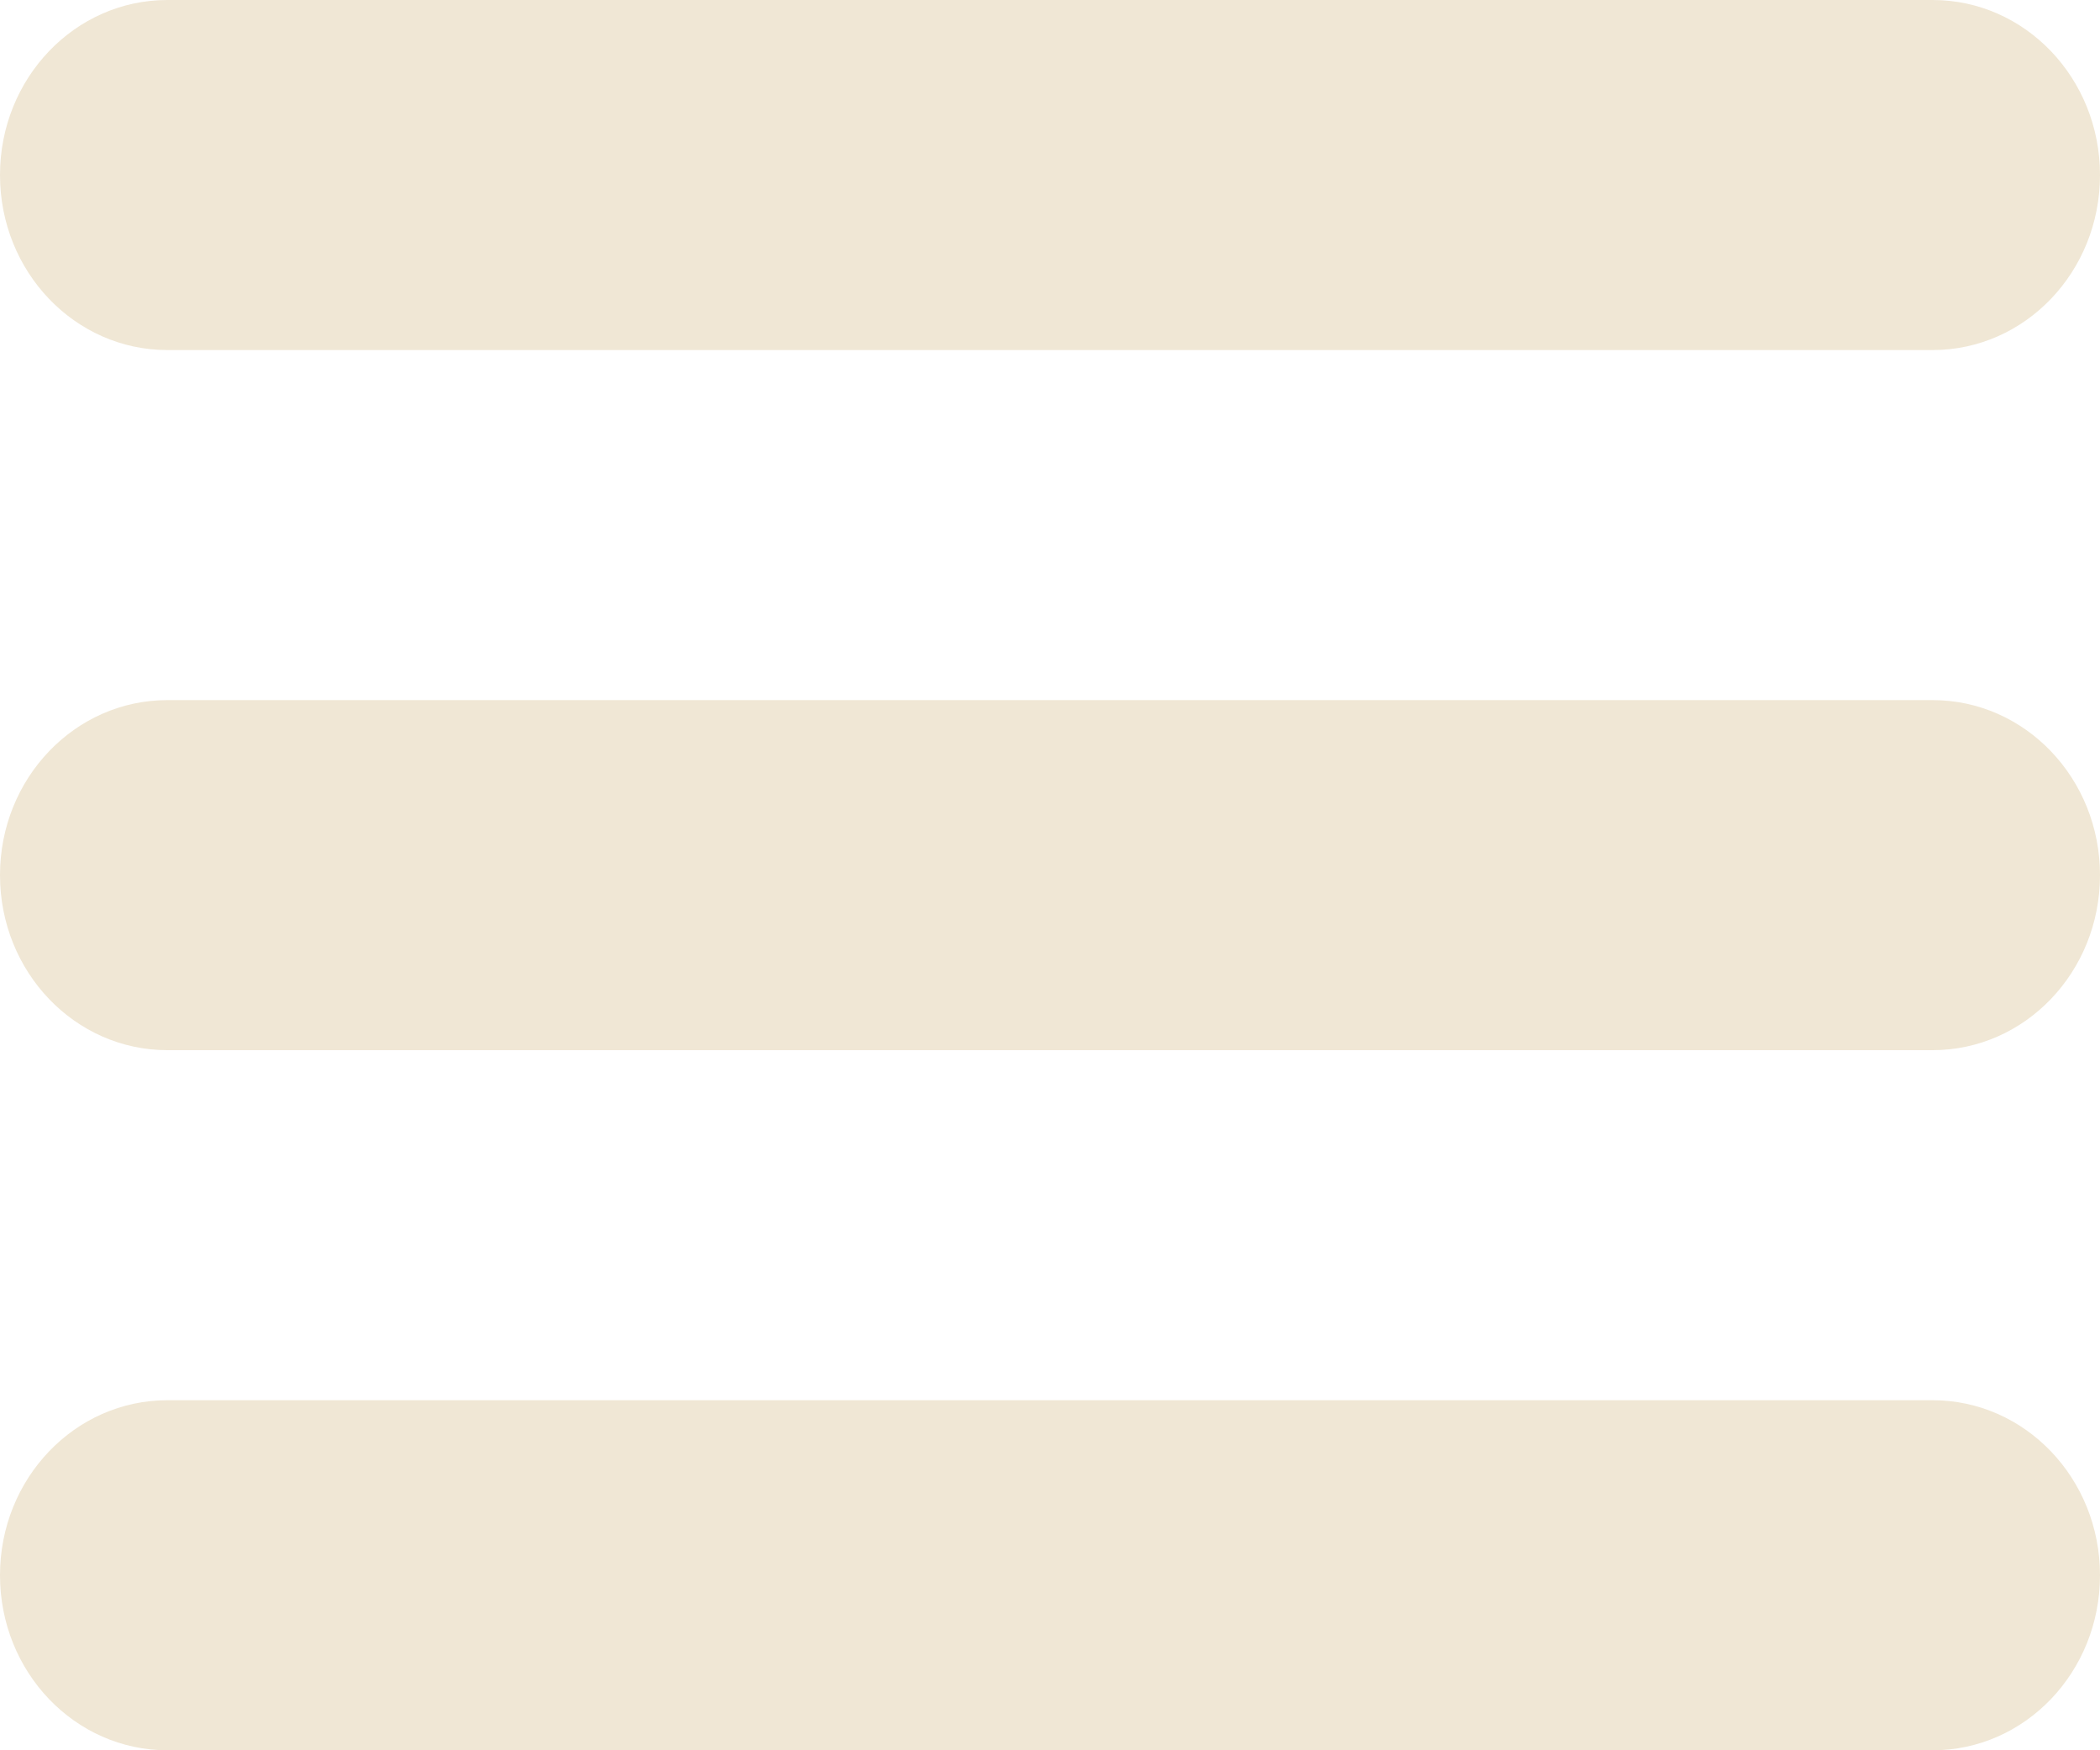 <?xml version="1.0" encoding="UTF-8" standalone="no"?>
<!-- Generator: Adobe Illustrator 16.2.1, SVG Export Plug-In . SVG Version: 6.00 Build 0)  -->

<svg
   xmlns:dc="http://purl.org/dc/elements/1.1/"
   xmlns:cc="http://creativecommons.org/ns#"
   xmlns:rdf="http://www.w3.org/1999/02/22-rdf-syntax-ns#"
   xmlns:svg="http://www.w3.org/2000/svg"
   xmlns="http://www.w3.org/2000/svg"
   xmlns:sodipodi="http://sodipodi.sourceforge.net/DTD/sodipodi-0.dtd"
   xmlns:inkscape="http://www.inkscape.org/namespaces/inkscape"
   version="1.1"
   id="Layer_1"
   x="0px"
   y="0px"
   width="384"
   height="320"
   viewBox="0 0 384 320"
   xml:space="preserve"
   inkscape:version="0.48.5 r10040"
   sodipodi:docname="navicon-round.svg"><defs
   id="defs3028" /><sodipodi:namedview
   pagecolor="#ffffff"
   bordercolor="#666666"
   borderopacity="1"
   objecttolerance="10"
   gridtolerance="10"
   guidetolerance="10"
   inkscape:pageopacity="0"
   inkscape:pageshadow="2"
   inkscape:window-width="708"
   inkscape:window-height="480"
   id="namedview3026"
   showgrid="false"
   inkscape:zoom="0.4609375"
   inkscape:cx="254"
   inkscape:cy="57.559322"
   inkscape:window-x="654"
   inkscape:window-y="165"
   inkscape:window-maximized="0"
   inkscape:current-layer="Layer_1"
   fit-margin-top="0"
   fit-margin-left="0"
   fit-margin-right="0"
   fit-margin-bottom="0" />
<g
   id="g3018"
   transform="translate(-64,-96)"
   style="fill:#f0e7d5;fill-opacity:1">
	<path
   d="M 417.4,224 H 94.6 C 77.7,224 64,238.3 64,256 c 0,17.7 13.7,32 30.6,32 h 322.8 c 16.9,0 30.6,-14.3 30.6,-32 0,-17.7 -13.7,-32 -30.6,-32 z"
   id="path3020"
   inkscape:connector-curvature="0"
   style="fill:#f0e7d5;fill-opacity:1" />
	<path
   d="M 417.4,96 H 94.6 C 77.7,96 64,110.3 64,128 c 0,17.7 13.7,32 30.6,32 h 322.8 c 16.9,0 30.6,-14.3 30.6,-32 0,-17.7 -13.7,-32 -30.6,-32 z"
   id="path3022"
   inkscape:connector-curvature="0"
   style="fill:#f0e7d5;fill-opacity:1" />
	<path
   d="M 417.4,352 H 94.6 C 77.7,352 64,366.3 64,384 c 0,17.7 13.7,32 30.6,32 h 322.8 c 16.9,0 30.6,-14.3 30.6,-32 0,-17.7 -13.7,-32 -30.6,-32 z"
   id="path3024"
   inkscape:connector-curvature="0"
   style="fill:#f0e7d5;fill-opacity:1" />
</g>
</svg>